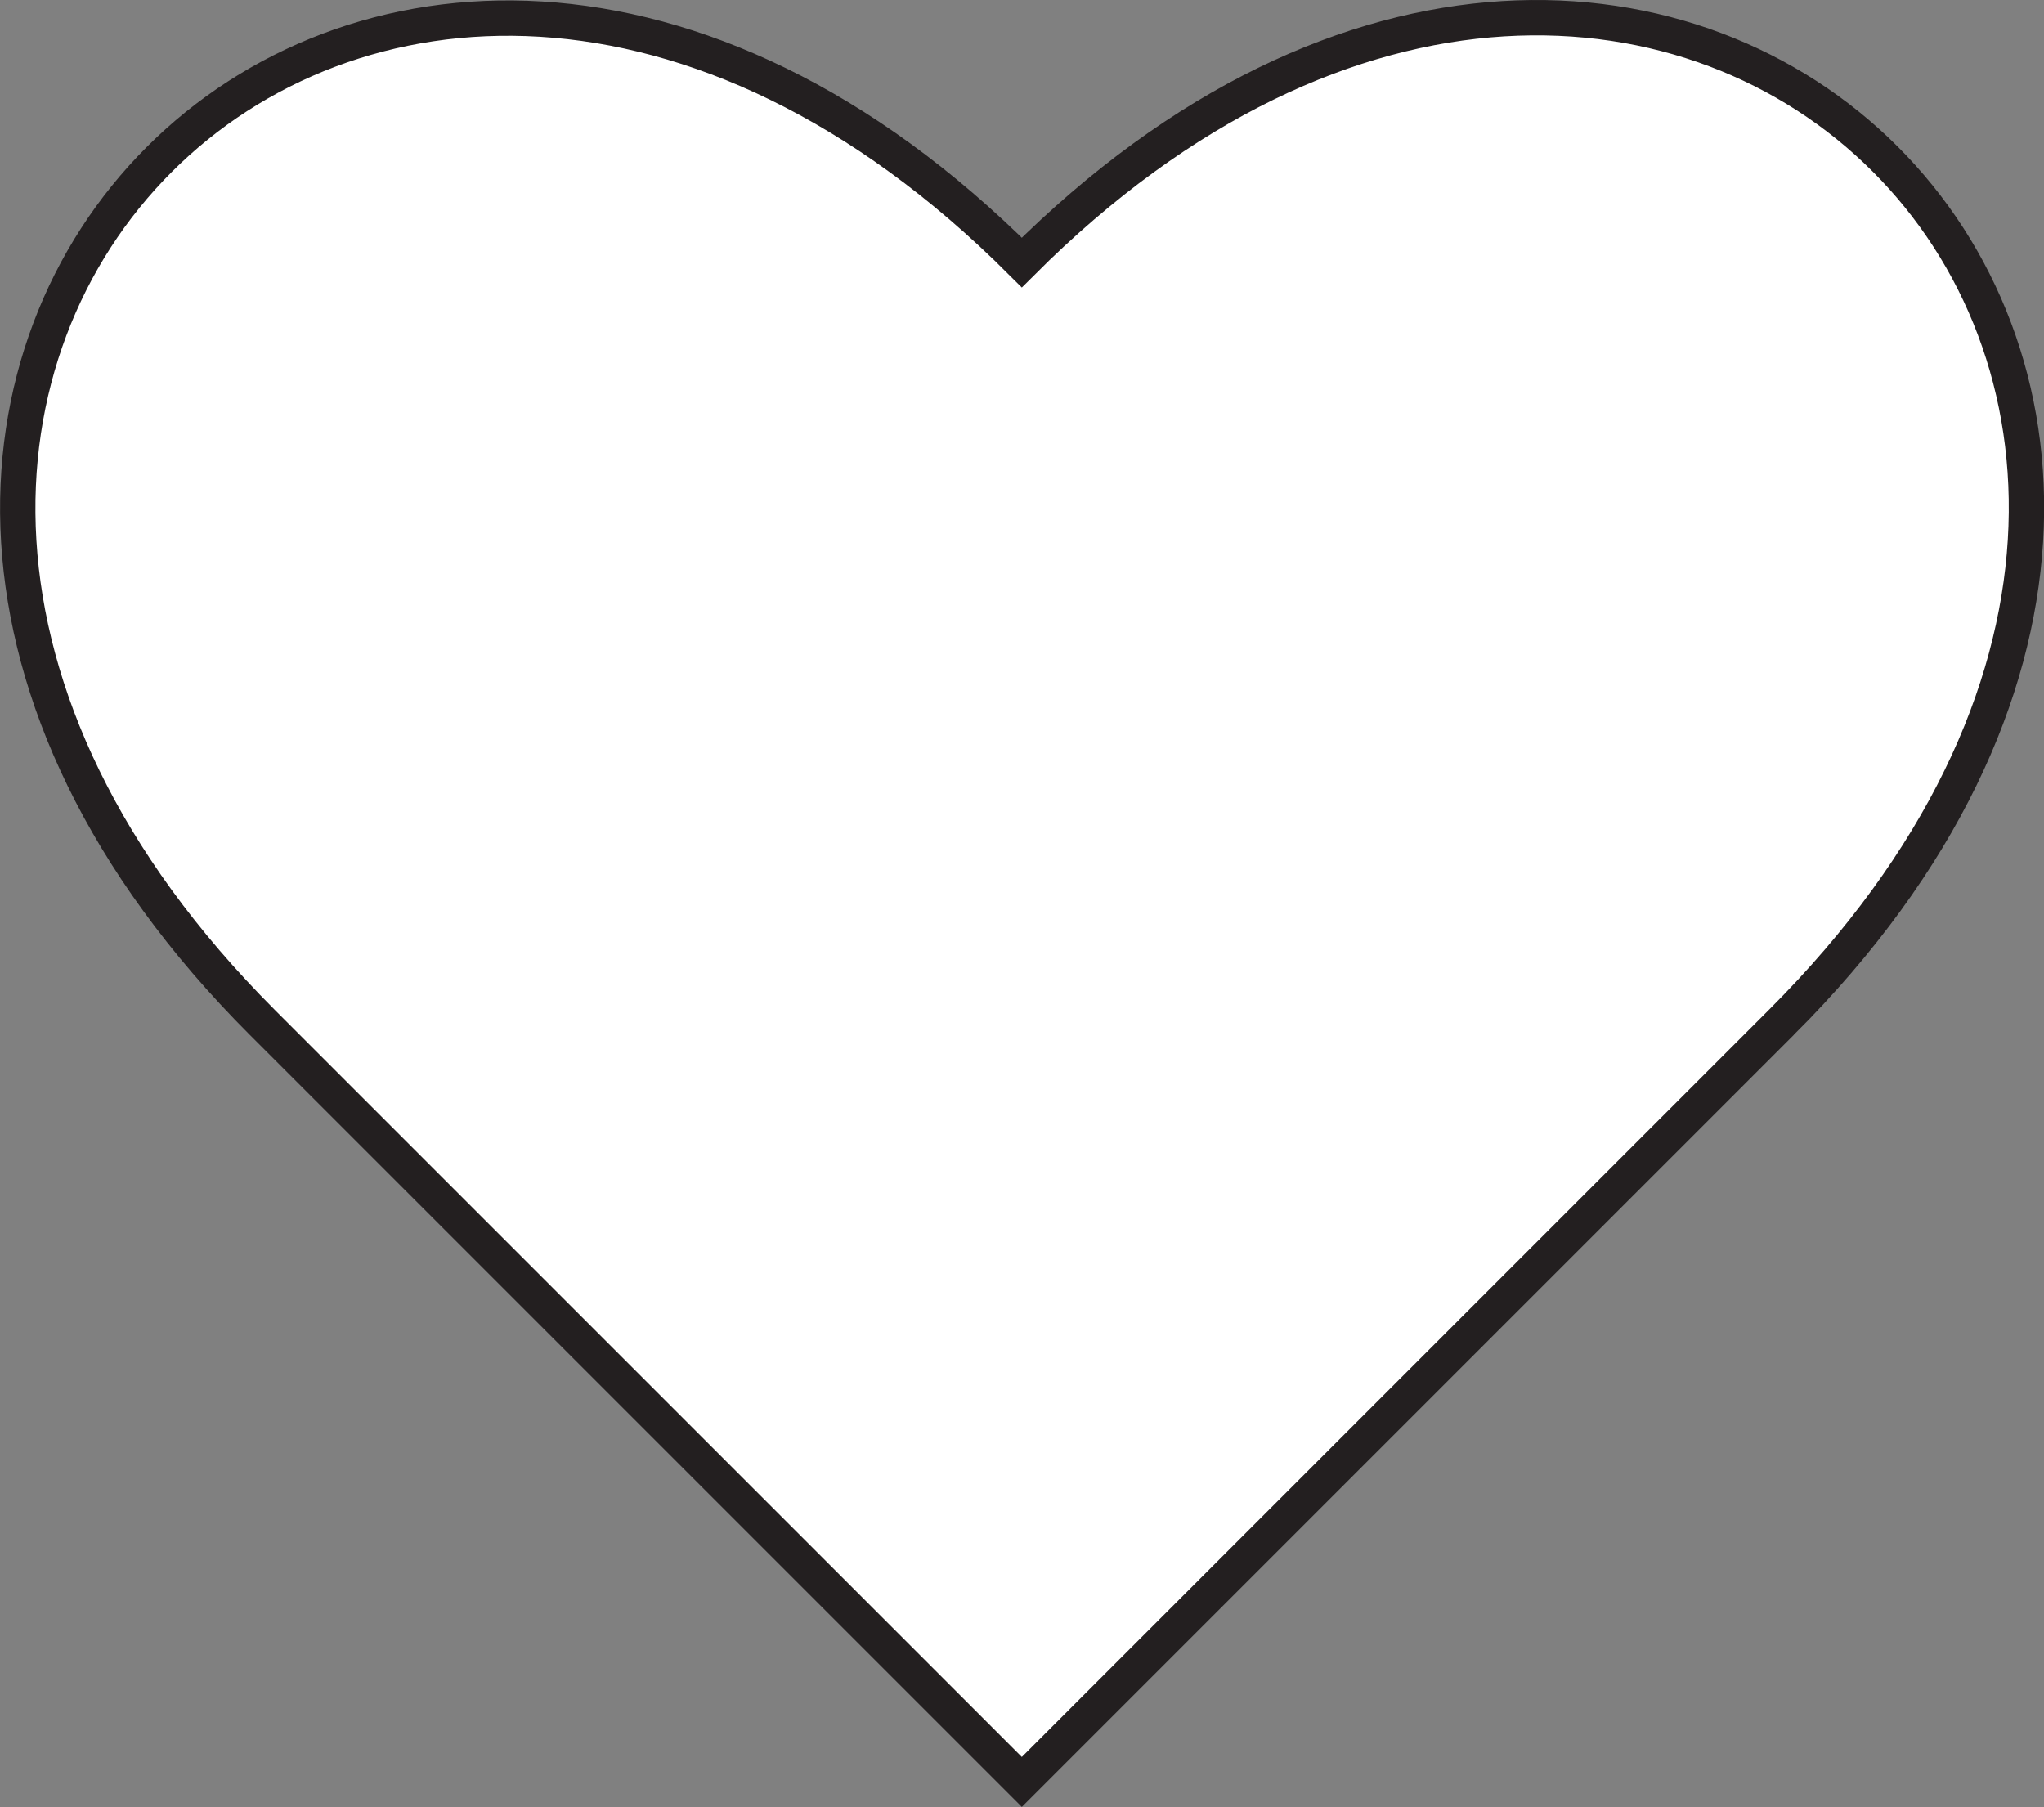 <?xml version="1.0" encoding="UTF-8"?>
<svg id="Layer_1" data-name="Layer 1" xmlns="http://www.w3.org/2000/svg" viewBox="0 0 57.85 51.14">
  <rect x="0" y="0" width="57.85" height="51.14" fill="#808080" stroke="none"/>
  <defs>
    <style>
      .cls-1 {
        fill: #fff;
        stroke: #231f20;
        stroke-miterlimit: 10;
      }
    </style>
  </defs>
  <path class="cls-1" d="m50.42,28.93l-21.5,21.5L7.42,28.93C-10.8,10.71,10.7-10.79,28.92,7.43c18.24-18.24,39.75,3.26,21.5,21.5Z"/>
</svg>